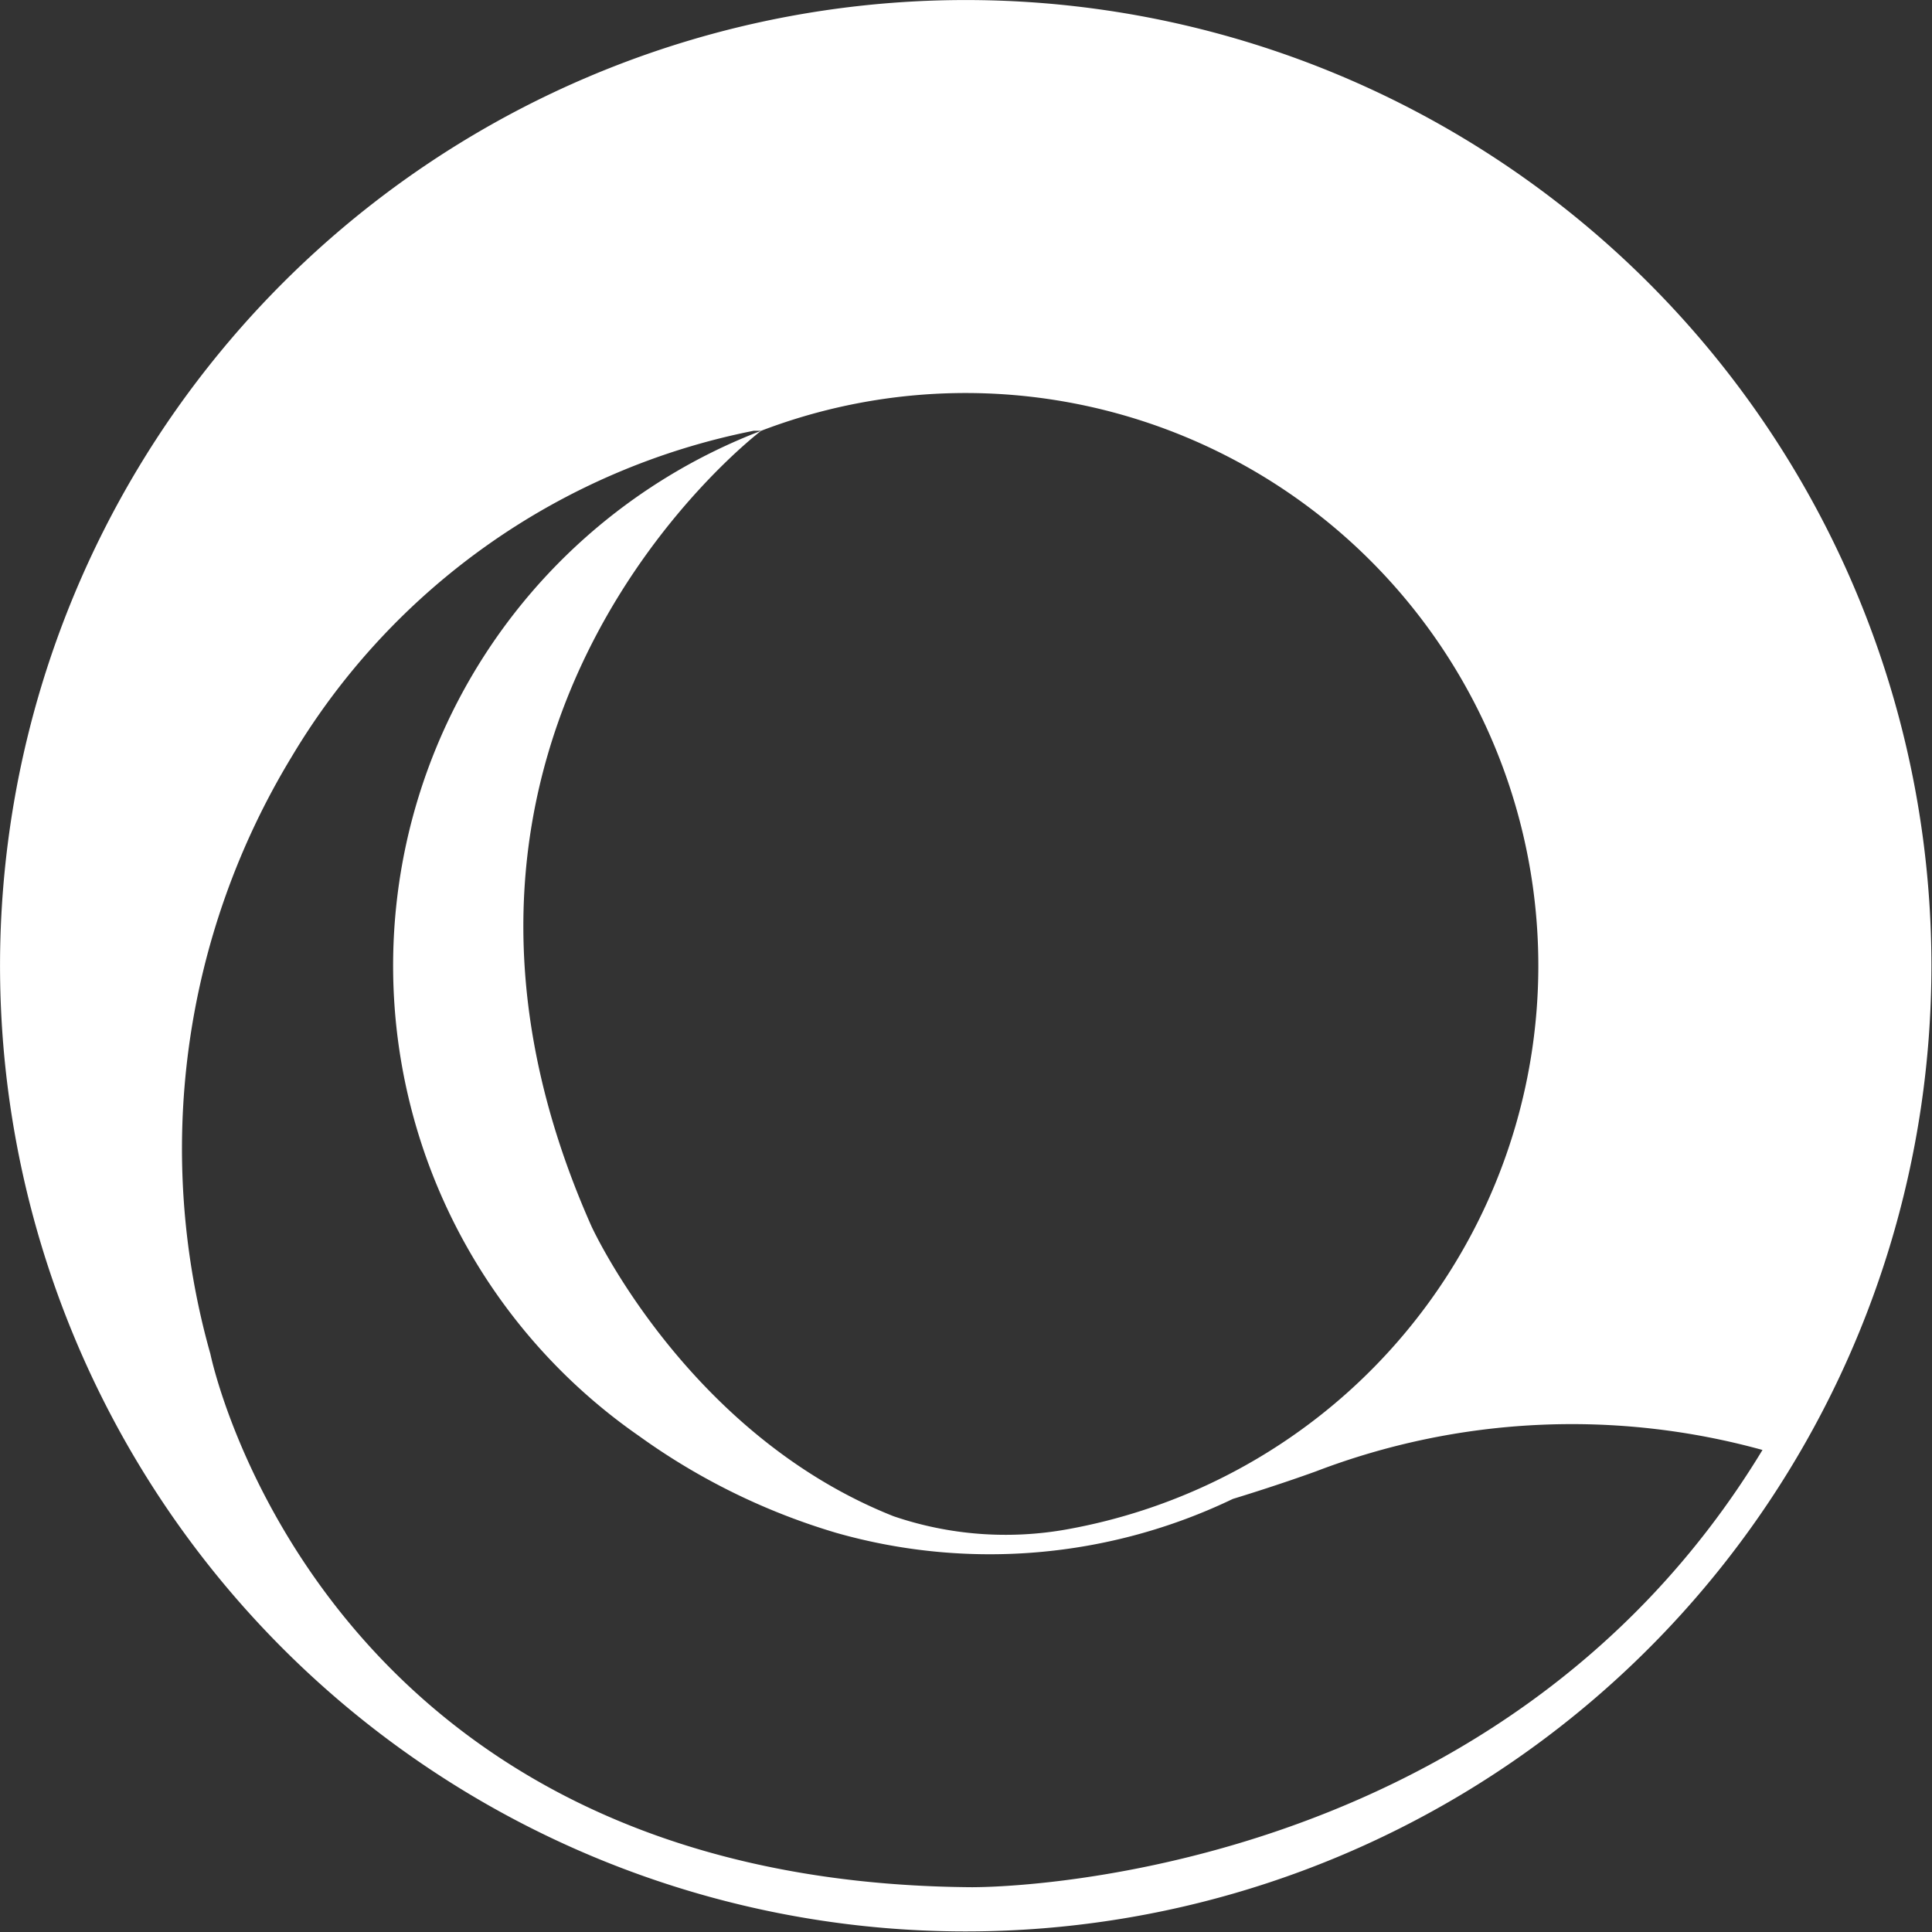 <svg id="그룹_81" data-name="그룹 81" xmlns="http://www.w3.org/2000/svg" xmlns:xlink="http://www.w3.org/1999/xlink" width="50" height="50" viewBox="0 0 50 50">
  <rect x="0" y="0" width="50" height="50" fill="#333333" stroke="none"/>
  <defs>
    <clipPath id="clip-path">
      <rect id="사각형_81" data-name="사각형 81" width="50" height="50" fill="#fff"/>
    </clipPath>
  </defs>
  <g id="그룹_79" data-name="그룹 79" transform="translate(0 0)" clip-path="url(#clip-path)">
    <path id="패스_33" data-name="패스 33" d="M24.993,0A24.992,24.992,0,1,0,49.985,24.992,24.993,24.993,0,0,0,24.993,0m.19,48.84c-16.952-.1-19.738-13.8-19.738-13.8A19.547,19.547,0,0,1,7.552,19.578a17.983,17.983,0,0,1,11.955-8.431H19.7a14.821,14.821,0,1,1,7.911,28.432,8.983,8.983,0,0,1-4.486-.34c-5.369-2.129-7.821-7.511-7.821-7.511C9.567,18.809,19.695,11.15,19.7,11.147a14.822,14.822,0,0,0-3.16,26.017v0a16.974,16.974,0,0,0,5.109,2.507h0a14.528,14.528,0,0,0,10.257-.88c1.252-.383,2.15-.713,2.15-.713a18.538,18.538,0,0,1,11.557-.554C38.676,48.967,25.182,48.839,25.182,48.839" transform="translate(0 0.001)" fill="#fff"/>
  </g>
</svg>
